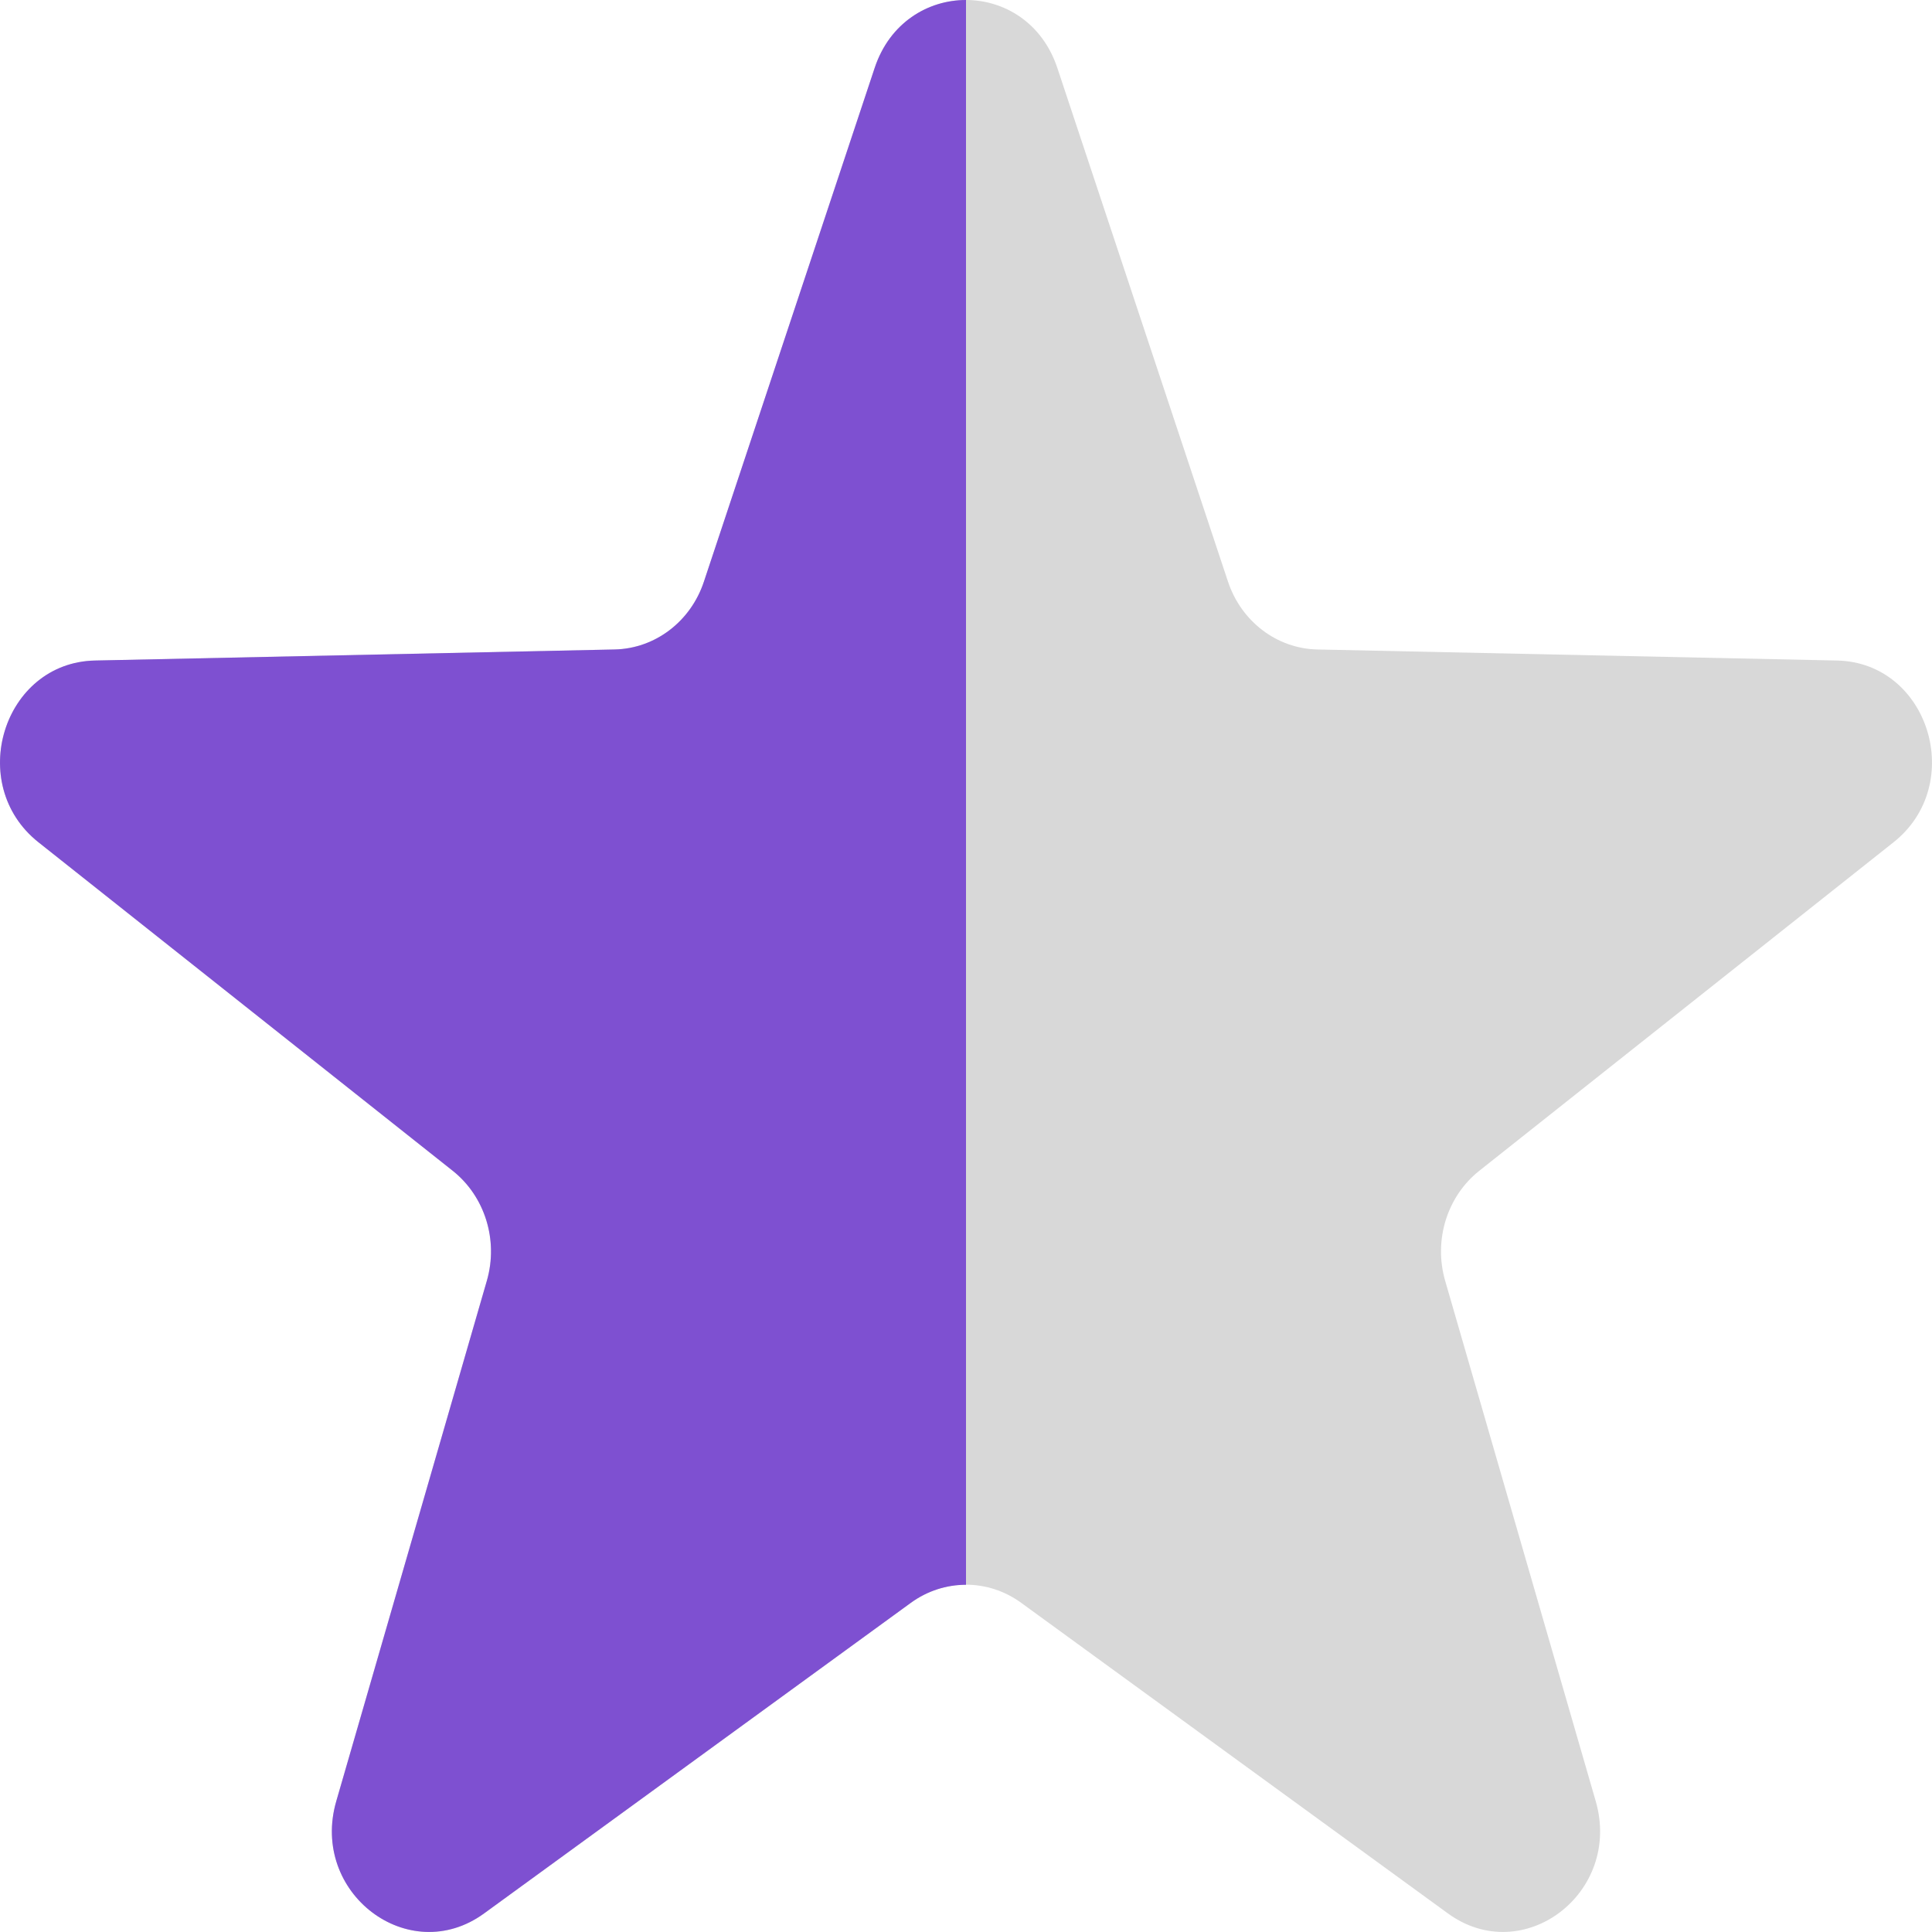 <svg width="18" height="18" viewBox="0 0 18 18" fill="none" xmlns="http://www.w3.org/2000/svg">
<g clip-path="url(#clip0_2003_13473)">
<path d="M8.149 0.633C8.43 -0.211 9.57 -0.211 9.851 0.633L11.441 5.419C11.565 5.791 11.897 6.043 12.273 6.051L17.116 6.154C17.97 6.173 18.322 7.307 17.642 7.847L13.782 10.908C13.482 11.146 13.355 11.554 13.464 11.932L14.867 16.781C15.114 17.636 14.191 18.337 13.49 17.827L9.514 14.933C9.205 14.708 8.795 14.708 8.486 14.933L4.51 17.827C3.809 18.337 2.886 17.636 3.133 16.781L4.536 11.932C4.645 11.554 4.518 11.146 4.218 10.908L0.358 7.847C-0.322 7.307 0.03 6.173 0.884 6.154L5.727 6.051C6.103 6.043 6.435 5.791 6.559 5.419L8.149 0.633Z" fill="#D8D8D8"/>
<path d="M9 14.765C8.82 14.765 8.64 14.821 8.485 14.934L4.51 17.827C3.809 18.337 2.885 17.636 3.133 16.781L4.536 11.932C4.645 11.555 4.518 11.146 4.218 10.908L0.358 7.847C-0.322 7.307 0.03 6.173 0.884 6.154L5.726 6.051C6.103 6.043 6.435 5.791 6.558 5.419L8.149 0.633C8.289 0.211 8.645 -1.40772e-05 9 7.04491e-10V14.765Z" fill="#7E50D1"/>
</g>
<defs>
<clipPath id="clip0_2003_13473">
<rect width="18" height="18" fill="white"/>
</clipPath>
</defs>
</svg>
